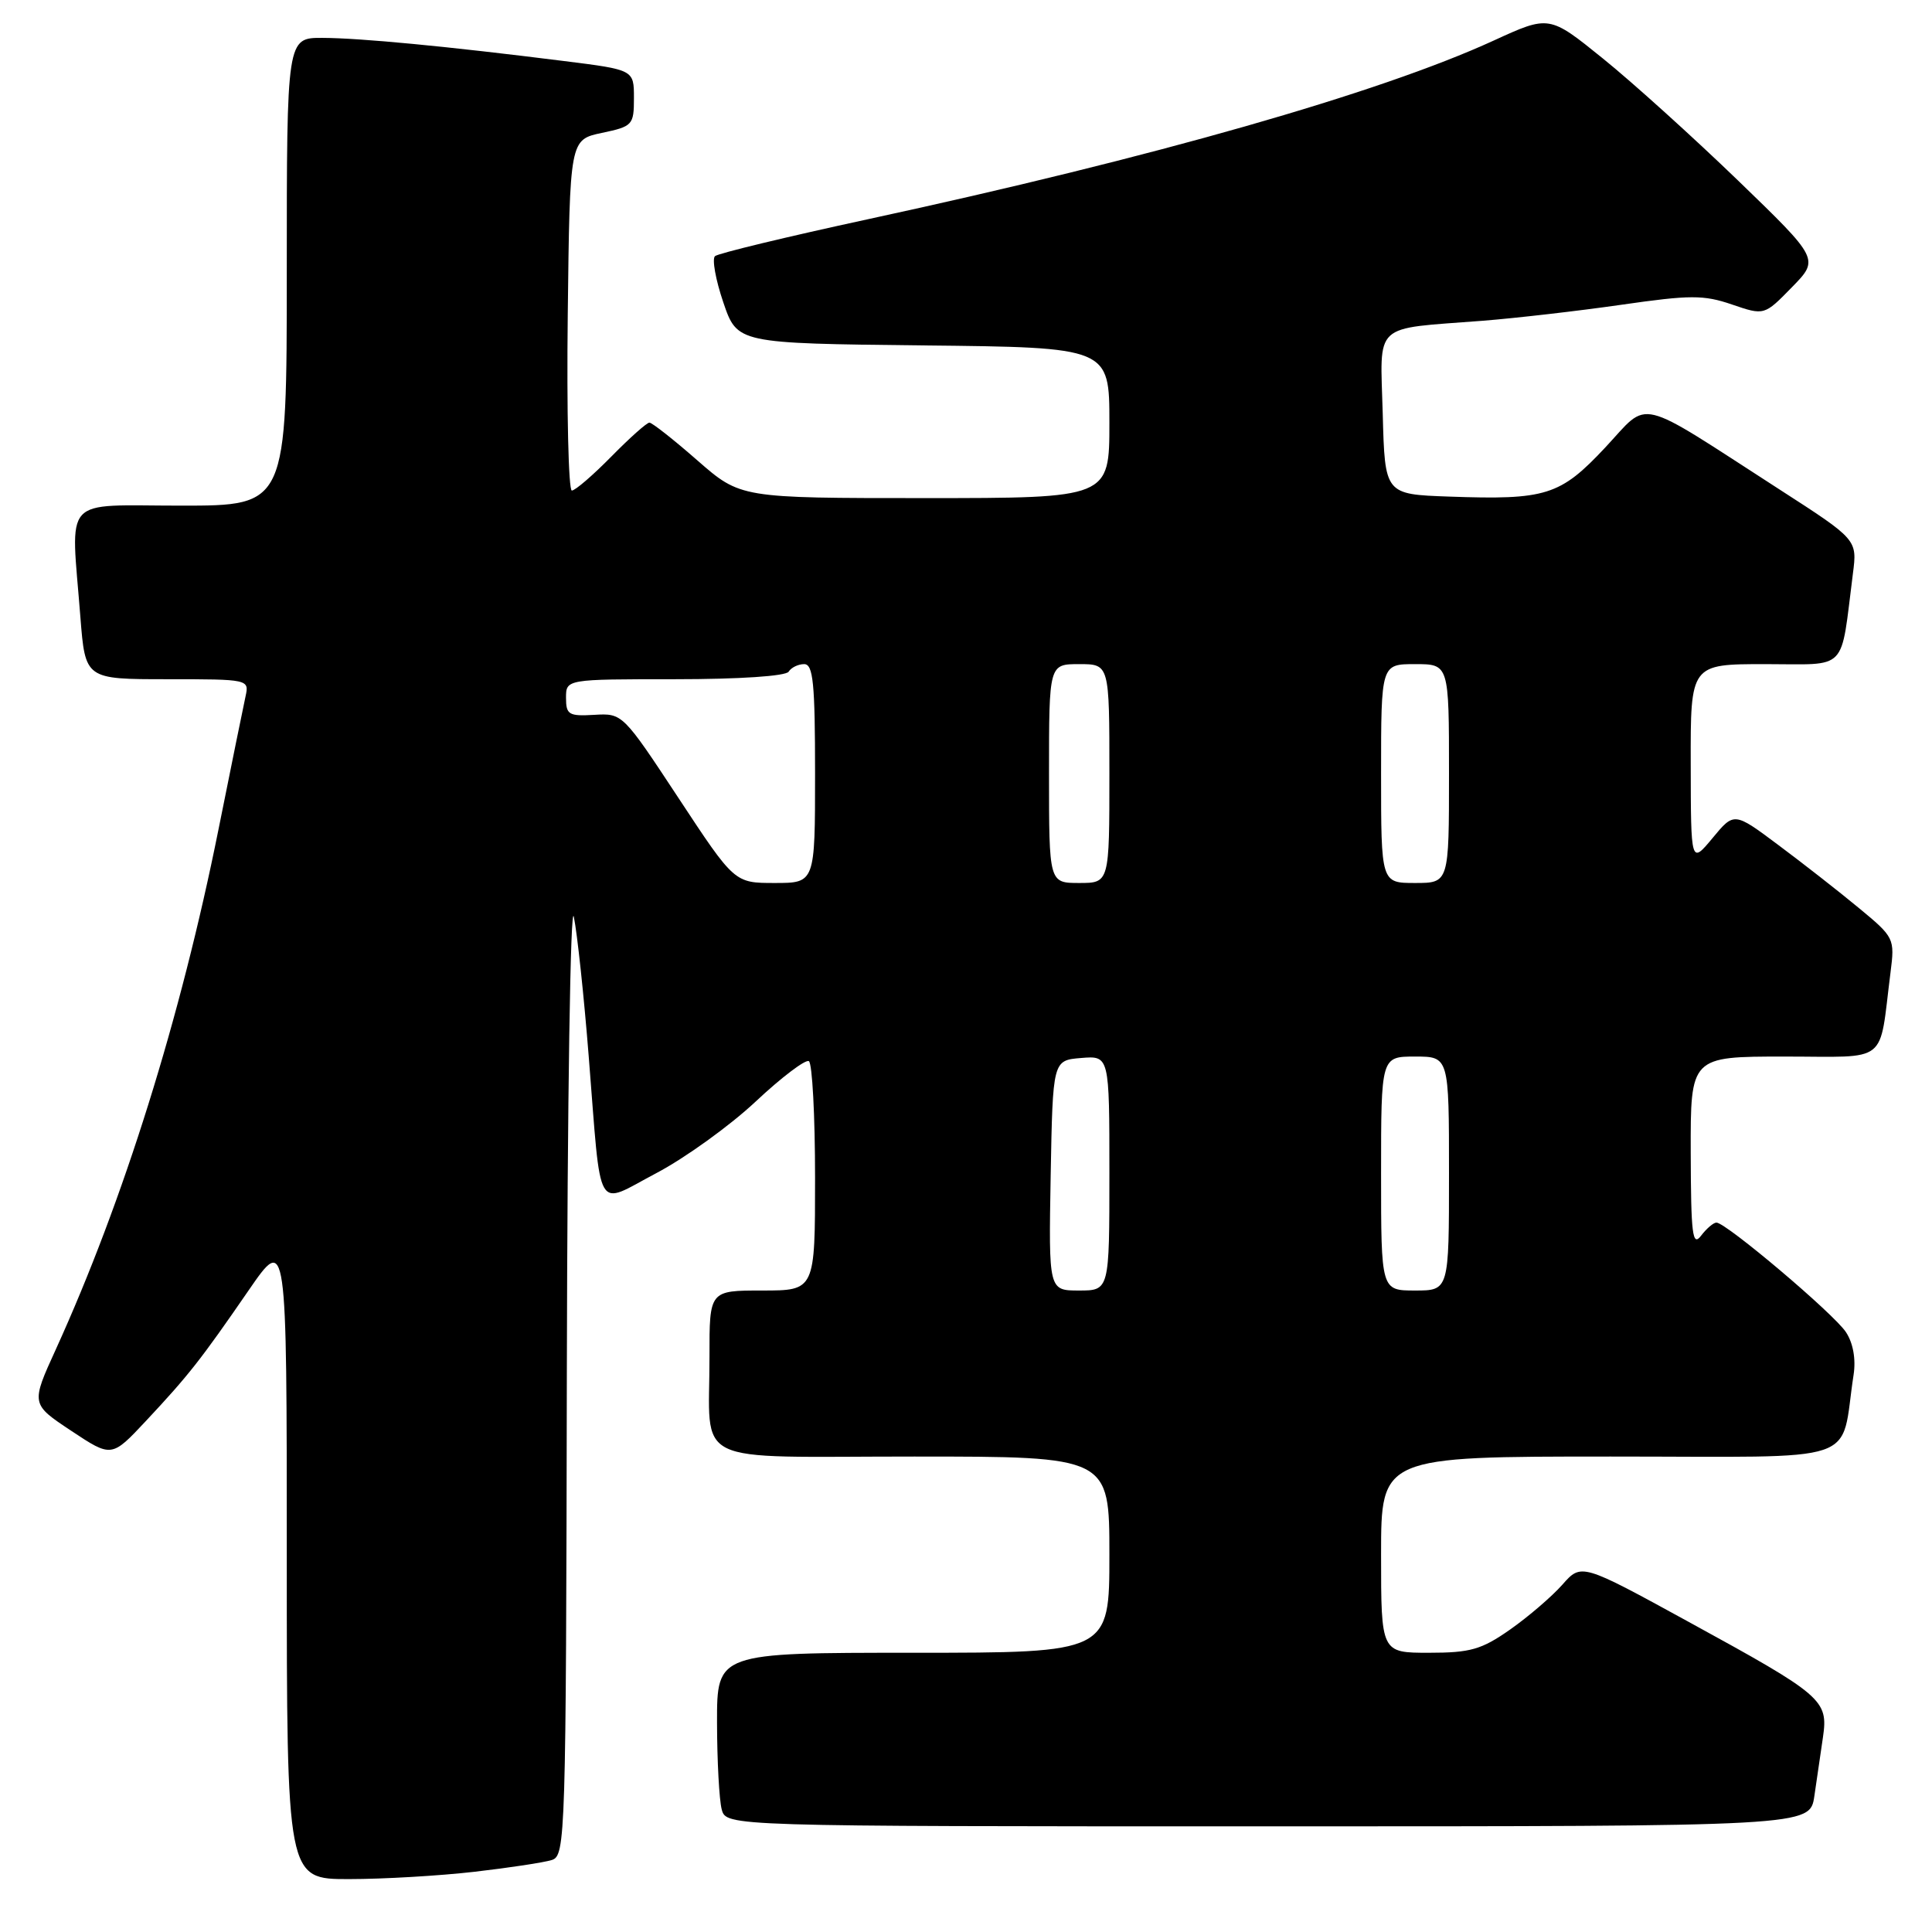 <?xml version="1.0" encoding="UTF-8" standalone="no"?>
<!DOCTYPE svg PUBLIC "-//W3C//DTD SVG 1.1//EN" "http://www.w3.org/Graphics/SVG/1.1/DTD/svg11.dtd" >
<svg xmlns="http://www.w3.org/2000/svg" xmlns:xlink="http://www.w3.org/1999/xlink" version="1.1" viewBox="0 0 256 256">
 <g >
 <path fill="currentColor"
d=" M 62.87 248.02 C 67.47 247.49 72.08 246.79 73.12 246.46 C 74.93 245.89 75.00 243.61 75.11 181.68 C 75.18 145.75 75.59 119.26 76.04 121.50 C 76.49 123.70 77.38 132.03 78.01 140.00 C 79.72 161.39 78.77 159.76 86.96 155.45 C 90.76 153.45 96.68 149.19 100.12 145.97 C 103.56 142.74 106.74 140.34 107.18 140.61 C 107.63 140.89 108.00 147.84 108.00 156.06 C 108.00 171.00 108.00 171.00 101.00 171.00 C 94.00 171.00 94.00 171.00 94.01 179.75 C 94.04 194.46 91.05 193.00 121.12 193.00 C 147.00 193.00 147.00 193.00 147.00 206.00 C 147.00 219.00 147.00 219.00 121.00 219.00 C 95.00 219.00 95.00 219.00 95.01 228.25 C 95.02 233.34 95.30 238.51 95.63 239.75 C 96.23 242.00 96.23 242.00 168.03 242.00 C 239.82 242.00 239.82 242.00 240.41 238.00 C 240.74 235.80 241.25 232.29 241.55 230.20 C 242.27 225.26 241.56 224.65 223.78 214.92 C 209.54 207.12 209.54 207.12 207.02 209.98 C 205.63 211.55 202.52 214.22 200.10 215.92 C 196.31 218.58 194.83 219.00 189.35 219.00 C 183.00 219.00 183.00 219.00 183.00 206.00 C 183.00 193.00 183.00 193.00 213.45 193.00 C 247.42 193.00 243.75 194.24 245.61 182.17 C 245.93 180.09 245.55 177.96 244.60 176.52 C 243.03 174.11 228.71 162.00 227.44 162.00 C 227.04 162.00 226.12 162.79 225.39 163.75 C 224.26 165.23 224.06 163.57 224.03 152.75 C 224.00 140.00 224.00 140.00 236.45 140.00 C 250.46 140.00 248.93 141.21 250.50 128.88 C 251.08 124.33 251.01 124.20 246.29 120.30 C 243.66 118.12 238.86 114.37 235.64 111.97 C 229.78 107.59 229.78 107.59 226.92 111.05 C 224.05 114.50 224.05 114.50 224.03 101.25 C 224.00 88.00 224.00 88.00 233.91 88.00 C 245.01 88.00 243.83 89.22 245.52 76.00 C 246.10 71.50 246.10 71.50 235.80 64.86 C 216.43 52.37 218.68 52.91 212.70 59.30 C 206.72 65.68 204.87 66.26 192.00 65.80 C 183.50 65.50 183.50 65.50 183.22 54.84 C 182.89 42.55 181.71 43.65 196.50 42.50 C 200.90 42.15 209.16 41.20 214.86 40.38 C 223.96 39.07 225.74 39.06 229.50 40.35 C 233.78 41.81 233.78 41.81 237.43 38.07 C 241.08 34.34 241.08 34.34 230.29 23.91 C 224.35 18.18 216.30 10.90 212.39 7.75 C 205.28 2.00 205.28 2.00 197.89 5.39 C 182.77 12.32 152.88 20.86 115.00 29.05 C 104.28 31.37 95.16 33.57 94.74 33.94 C 94.33 34.31 94.82 37.06 95.84 40.06 C 97.69 45.50 97.69 45.50 122.34 45.77 C 147.00 46.03 147.00 46.03 147.00 56.02 C 147.00 66.00 147.00 66.00 122.56 66.00 C 98.12 66.00 98.12 66.00 92.40 61.00 C 89.26 58.25 86.40 56.00 86.05 56.00 C 85.70 56.00 83.43 58.03 81.00 60.50 C 78.57 62.97 76.22 65.00 75.77 65.00 C 75.33 65.00 75.08 54.54 75.23 41.75 C 75.50 18.51 75.50 18.51 79.75 17.61 C 83.83 16.75 84.00 16.57 84.00 12.98 C 84.00 9.25 84.00 9.25 74.75 8.09 C 59.27 6.14 47.75 5.04 42.75 5.02 C 38.00 5.00 38.00 5.00 38.00 36.00 C 38.00 67.00 38.00 67.00 24.00 67.00 C 7.99 67.00 9.39 65.45 10.65 81.75 C 11.30 90.00 11.30 90.00 22.17 90.00 C 32.92 90.00 33.03 90.02 32.54 92.25 C 32.27 93.49 30.65 101.43 28.95 109.91 C 23.94 134.88 16.36 159.11 7.41 178.77 C 4.09 186.04 4.09 186.04 9.44 189.59 C 14.79 193.14 14.79 193.14 19.34 188.28 C 25.01 182.22 26.60 180.19 32.93 171.00 C 38.00 163.64 38.00 163.64 38.00 206.32 C 38.00 249.00 38.00 249.00 46.25 248.99 C 50.79 248.99 58.26 248.55 62.87 248.02 Z  M 139.22 155.75 C 139.50 140.50 139.50 140.50 143.25 140.19 C 147.00 139.88 147.00 139.88 147.00 155.44 C 147.00 171.00 147.00 171.00 142.97 171.00 C 138.95 171.00 138.95 171.00 139.22 155.75 Z  M 183.00 155.50 C 183.00 140.00 183.00 140.00 187.50 140.00 C 192.00 140.00 192.00 140.00 192.00 155.50 C 192.00 171.00 192.00 171.00 187.50 171.00 C 183.00 171.00 183.00 171.00 183.00 155.50 Z  M 89.91 105.75 C 82.53 94.55 82.48 94.50 78.75 94.72 C 75.37 94.92 75.00 94.70 75.00 92.47 C 75.00 90.00 75.00 90.00 89.44 90.00 C 97.99 90.00 104.13 89.59 104.50 89.00 C 104.84 88.45 105.77 88.00 106.56 88.00 C 107.75 88.00 108.00 90.54 108.00 102.50 C 108.00 117.00 108.00 117.00 102.66 117.00 C 97.32 117.00 97.32 117.00 89.91 105.75 Z  M 139.00 102.50 C 139.00 88.00 139.00 88.00 143.00 88.00 C 147.00 88.00 147.00 88.00 147.00 102.50 C 147.00 117.00 147.00 117.00 143.00 117.00 C 139.00 117.00 139.00 117.00 139.00 102.50 Z  M 183.00 102.50 C 183.00 88.00 183.00 88.00 187.50 88.00 C 192.00 88.00 192.00 88.00 192.00 102.50 C 192.00 117.00 192.00 117.00 187.50 117.00 C 183.00 117.00 183.00 117.00 183.00 102.50 Z "/>
</g>
</svg>